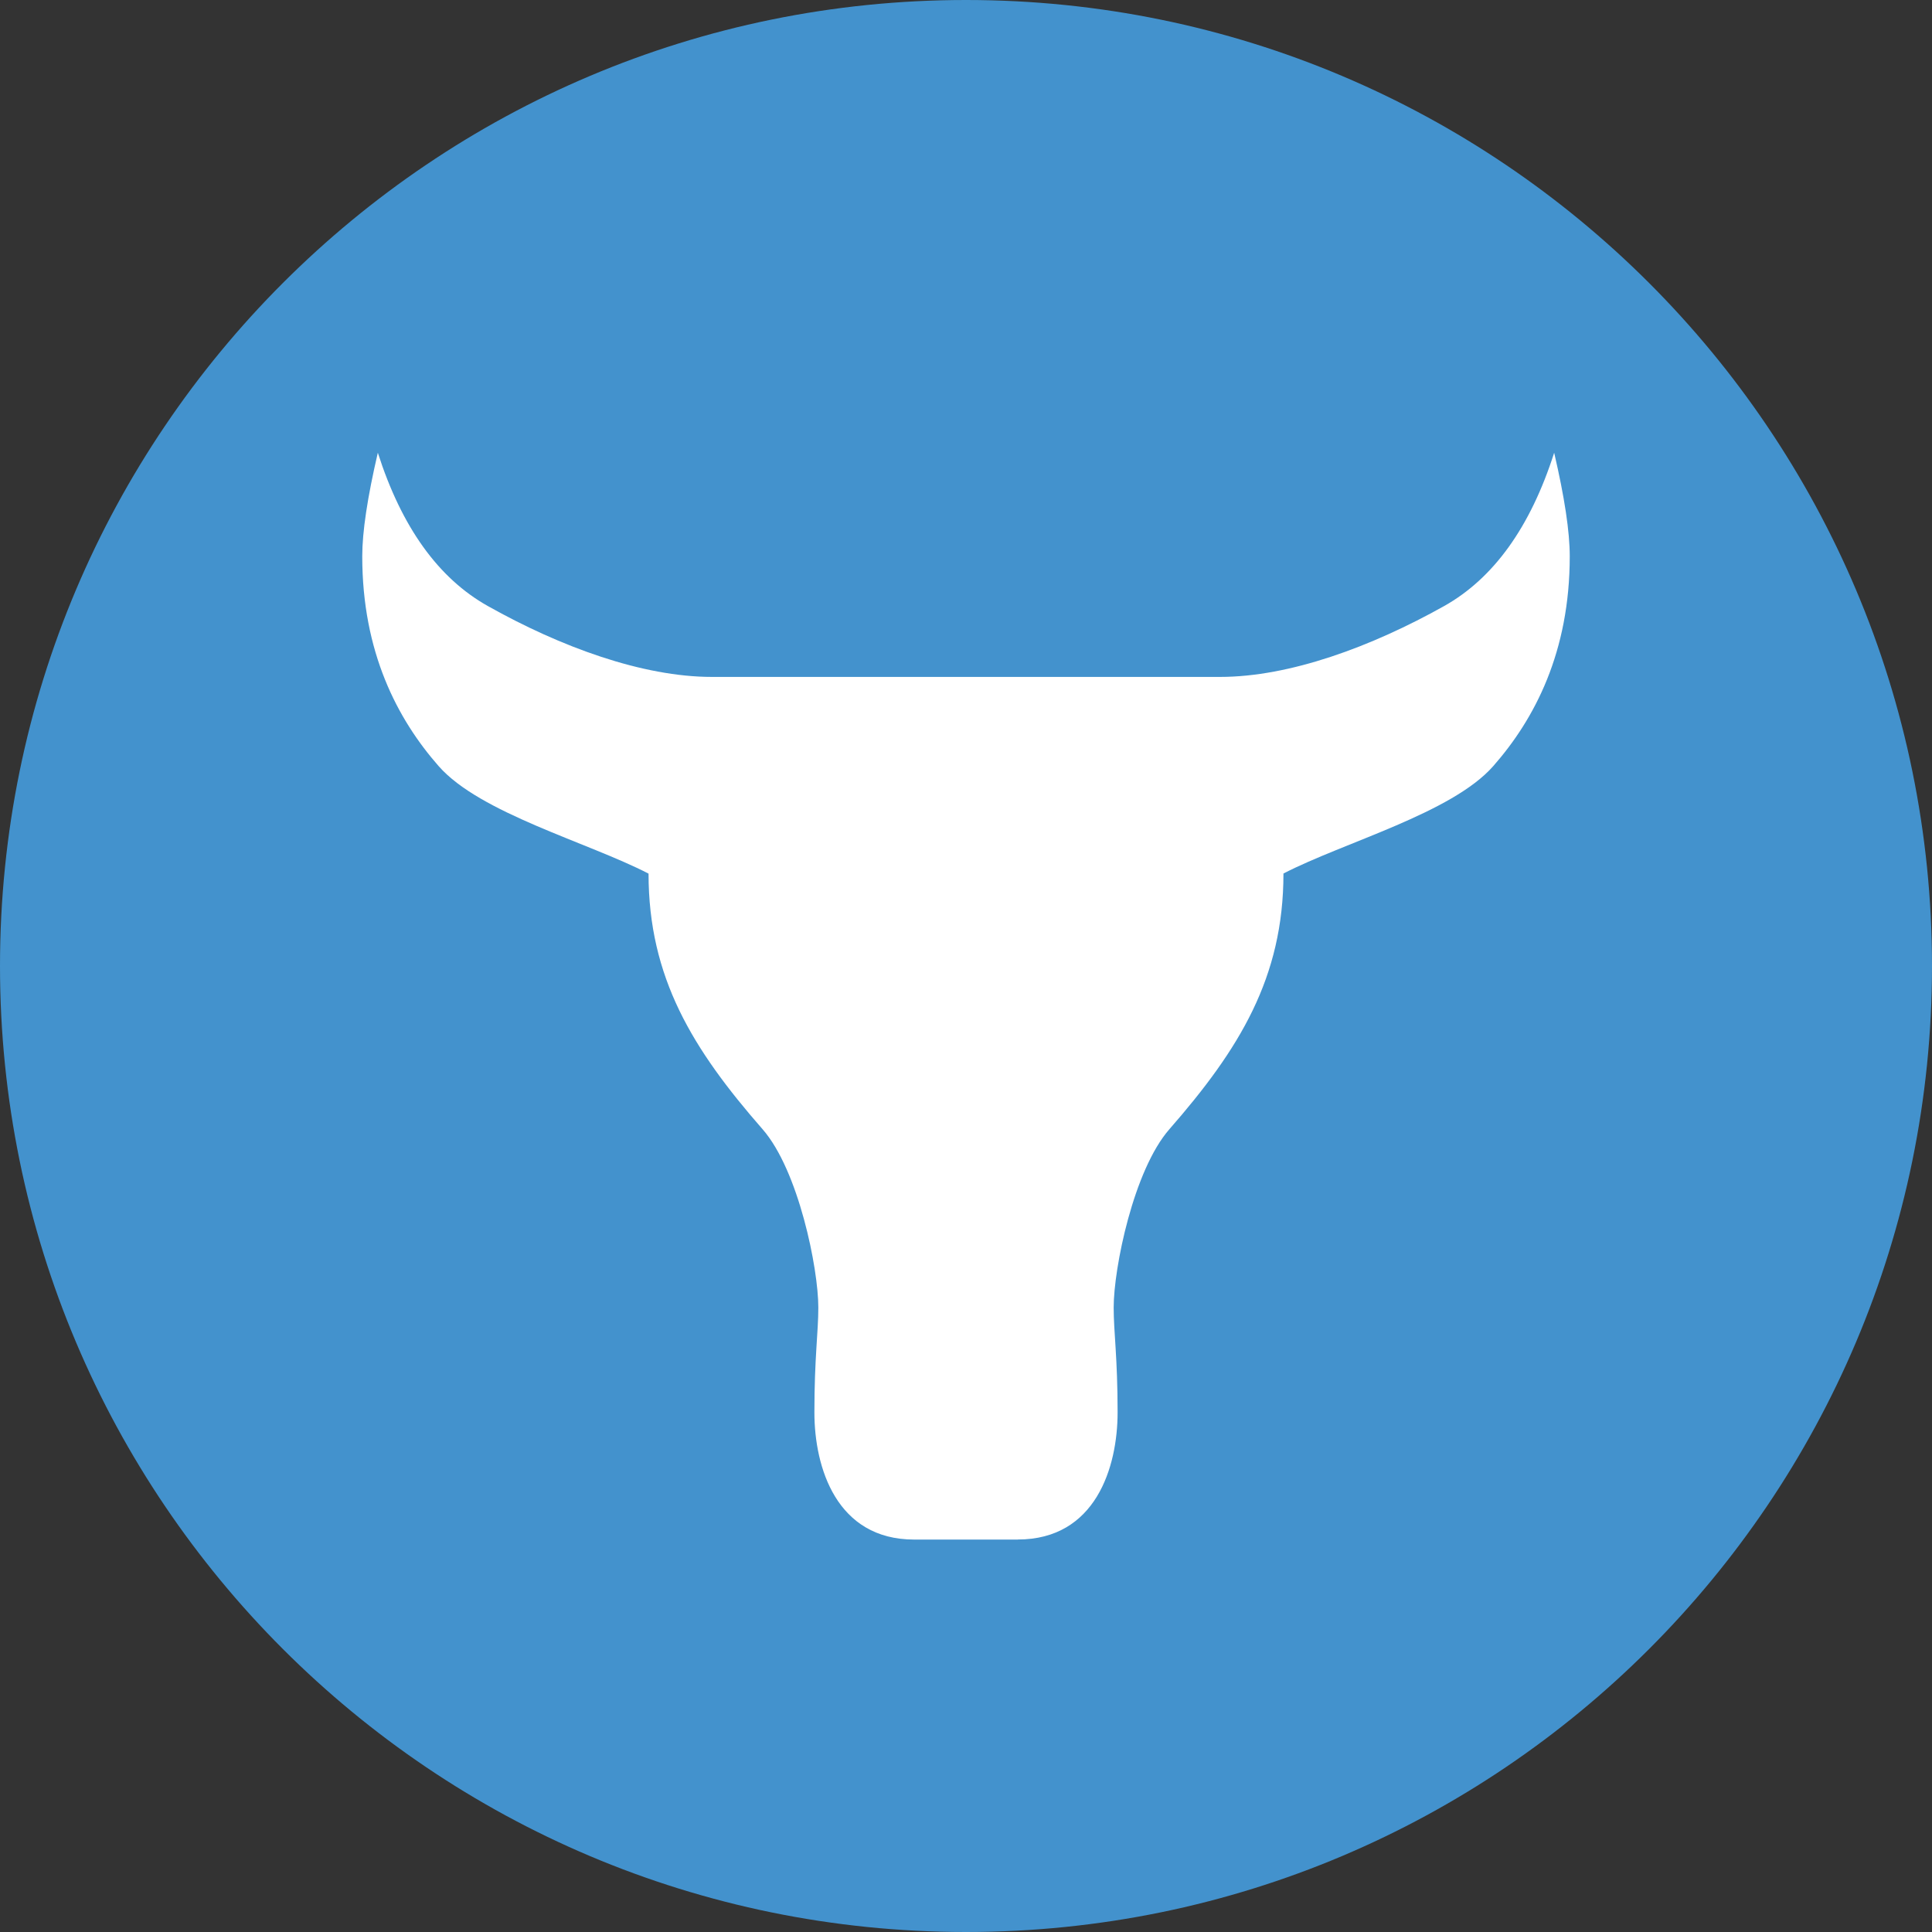 <svg width="220" height="220" viewBox="0 0 220 220" fill="none" xmlns="http://www.w3.org/2000/svg">
<rect x="0" y="0" width="220" height="220" fill="#333333" stroke="none"/>
<g clip-path="url(#clip0_108_299)">
<path d="M110 220C170.751 220 220 170.751 220 110C220 49.249 170.751 0 110 0C49.249 0 0 49.249 0 110C0 170.751 49.249 220 110 220Z" fill="#4392CD"/>
<path fill-rule="evenodd" clip-rule="evenodd" d="M115.899 175.313H104.101C95.246 175.313 92.737 167.104 92.737 160.834C92.737 154.564 93.184 151.724 93.184 148.892C93.184 144.423 90.929 133.265 86.838 128.59C78.87 119.481 73.851 111.32 73.851 99.481C66.921 95.899 54.67 92.613 49.954 87.244C45.237 81.874 41.25 74.25 41.25 63.346C41.25 60.562 41.841 56.629 43.024 51.556C45.739 60.039 49.919 65.856 55.564 69.018C63.821 73.652 73.129 77.082 81.084 77.082H138.916C146.871 77.082 156.172 73.645 164.436 69.018C170.074 65.856 174.261 60.039 176.976 51.556C178.159 56.629 178.75 60.562 178.75 63.346C178.75 74.243 174.762 81.861 170.046 87.23C165.33 92.599 153.079 95.892 146.149 99.468C146.149 111.313 141.13 119.474 133.162 128.583C129.071 133.258 126.816 144.416 126.816 148.885C126.816 151.718 127.263 154.557 127.263 160.827C127.263 167.097 124.754 175.306 115.899 175.306V175.313Z" fill="white"/>
</g>
<defs>
<clipPath id="clip0_108_299">
<rect width="220" height="220" fill="white"/>
</clipPath>
</defs>
</svg>

